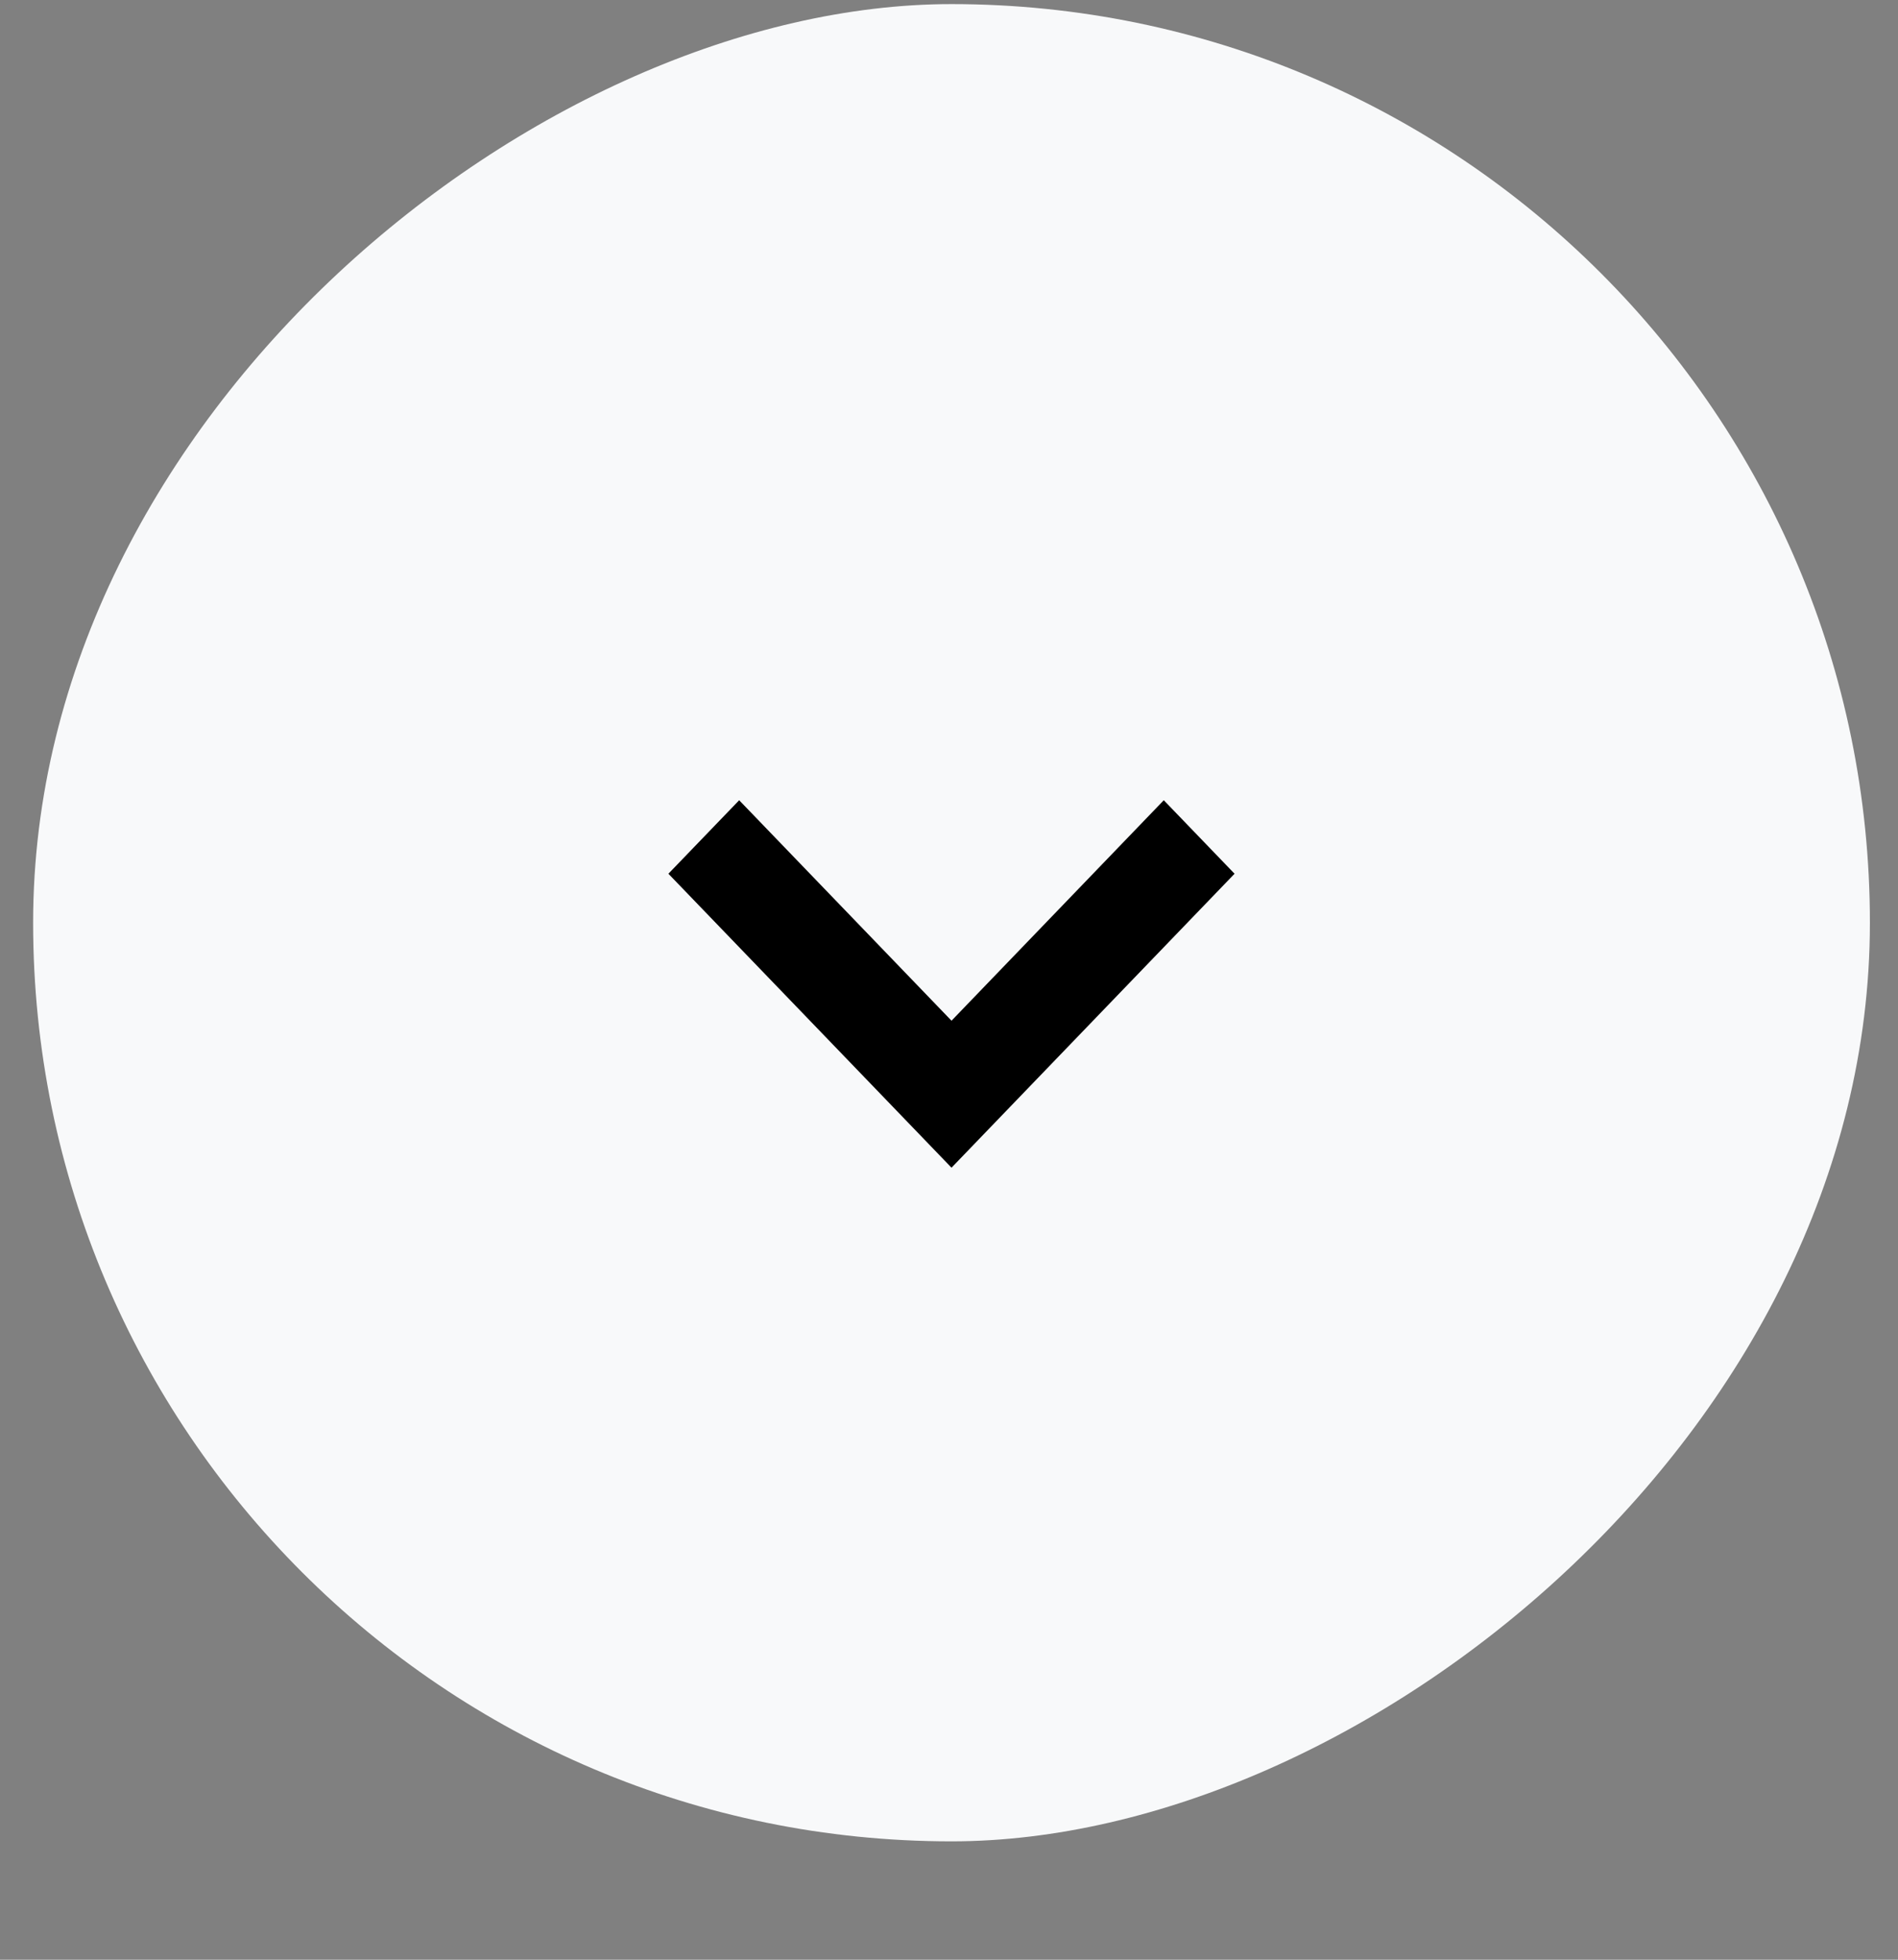 <svg width="31" height="32" viewBox="0 0 31 32" fill="none" xmlns="http://www.w3.org/2000/svg">
<rect x="0" y="0" width="31" height="32" fill="#808080" stroke="none"/>
<rect x="30.541" y="0.067" width="30" height="30" rx="15" transform="rotate(90 30.541 0.067)" fill="#F8F9FA"/>
<path fill-rule="evenodd" clip-rule="evenodd" d="M20.164 14.267L15.541 19.067L10.917 14.267L12.073 13.067L15.541 16.667L19.008 13.067L20.164 14.267Z" fill="black"/>
</svg>
